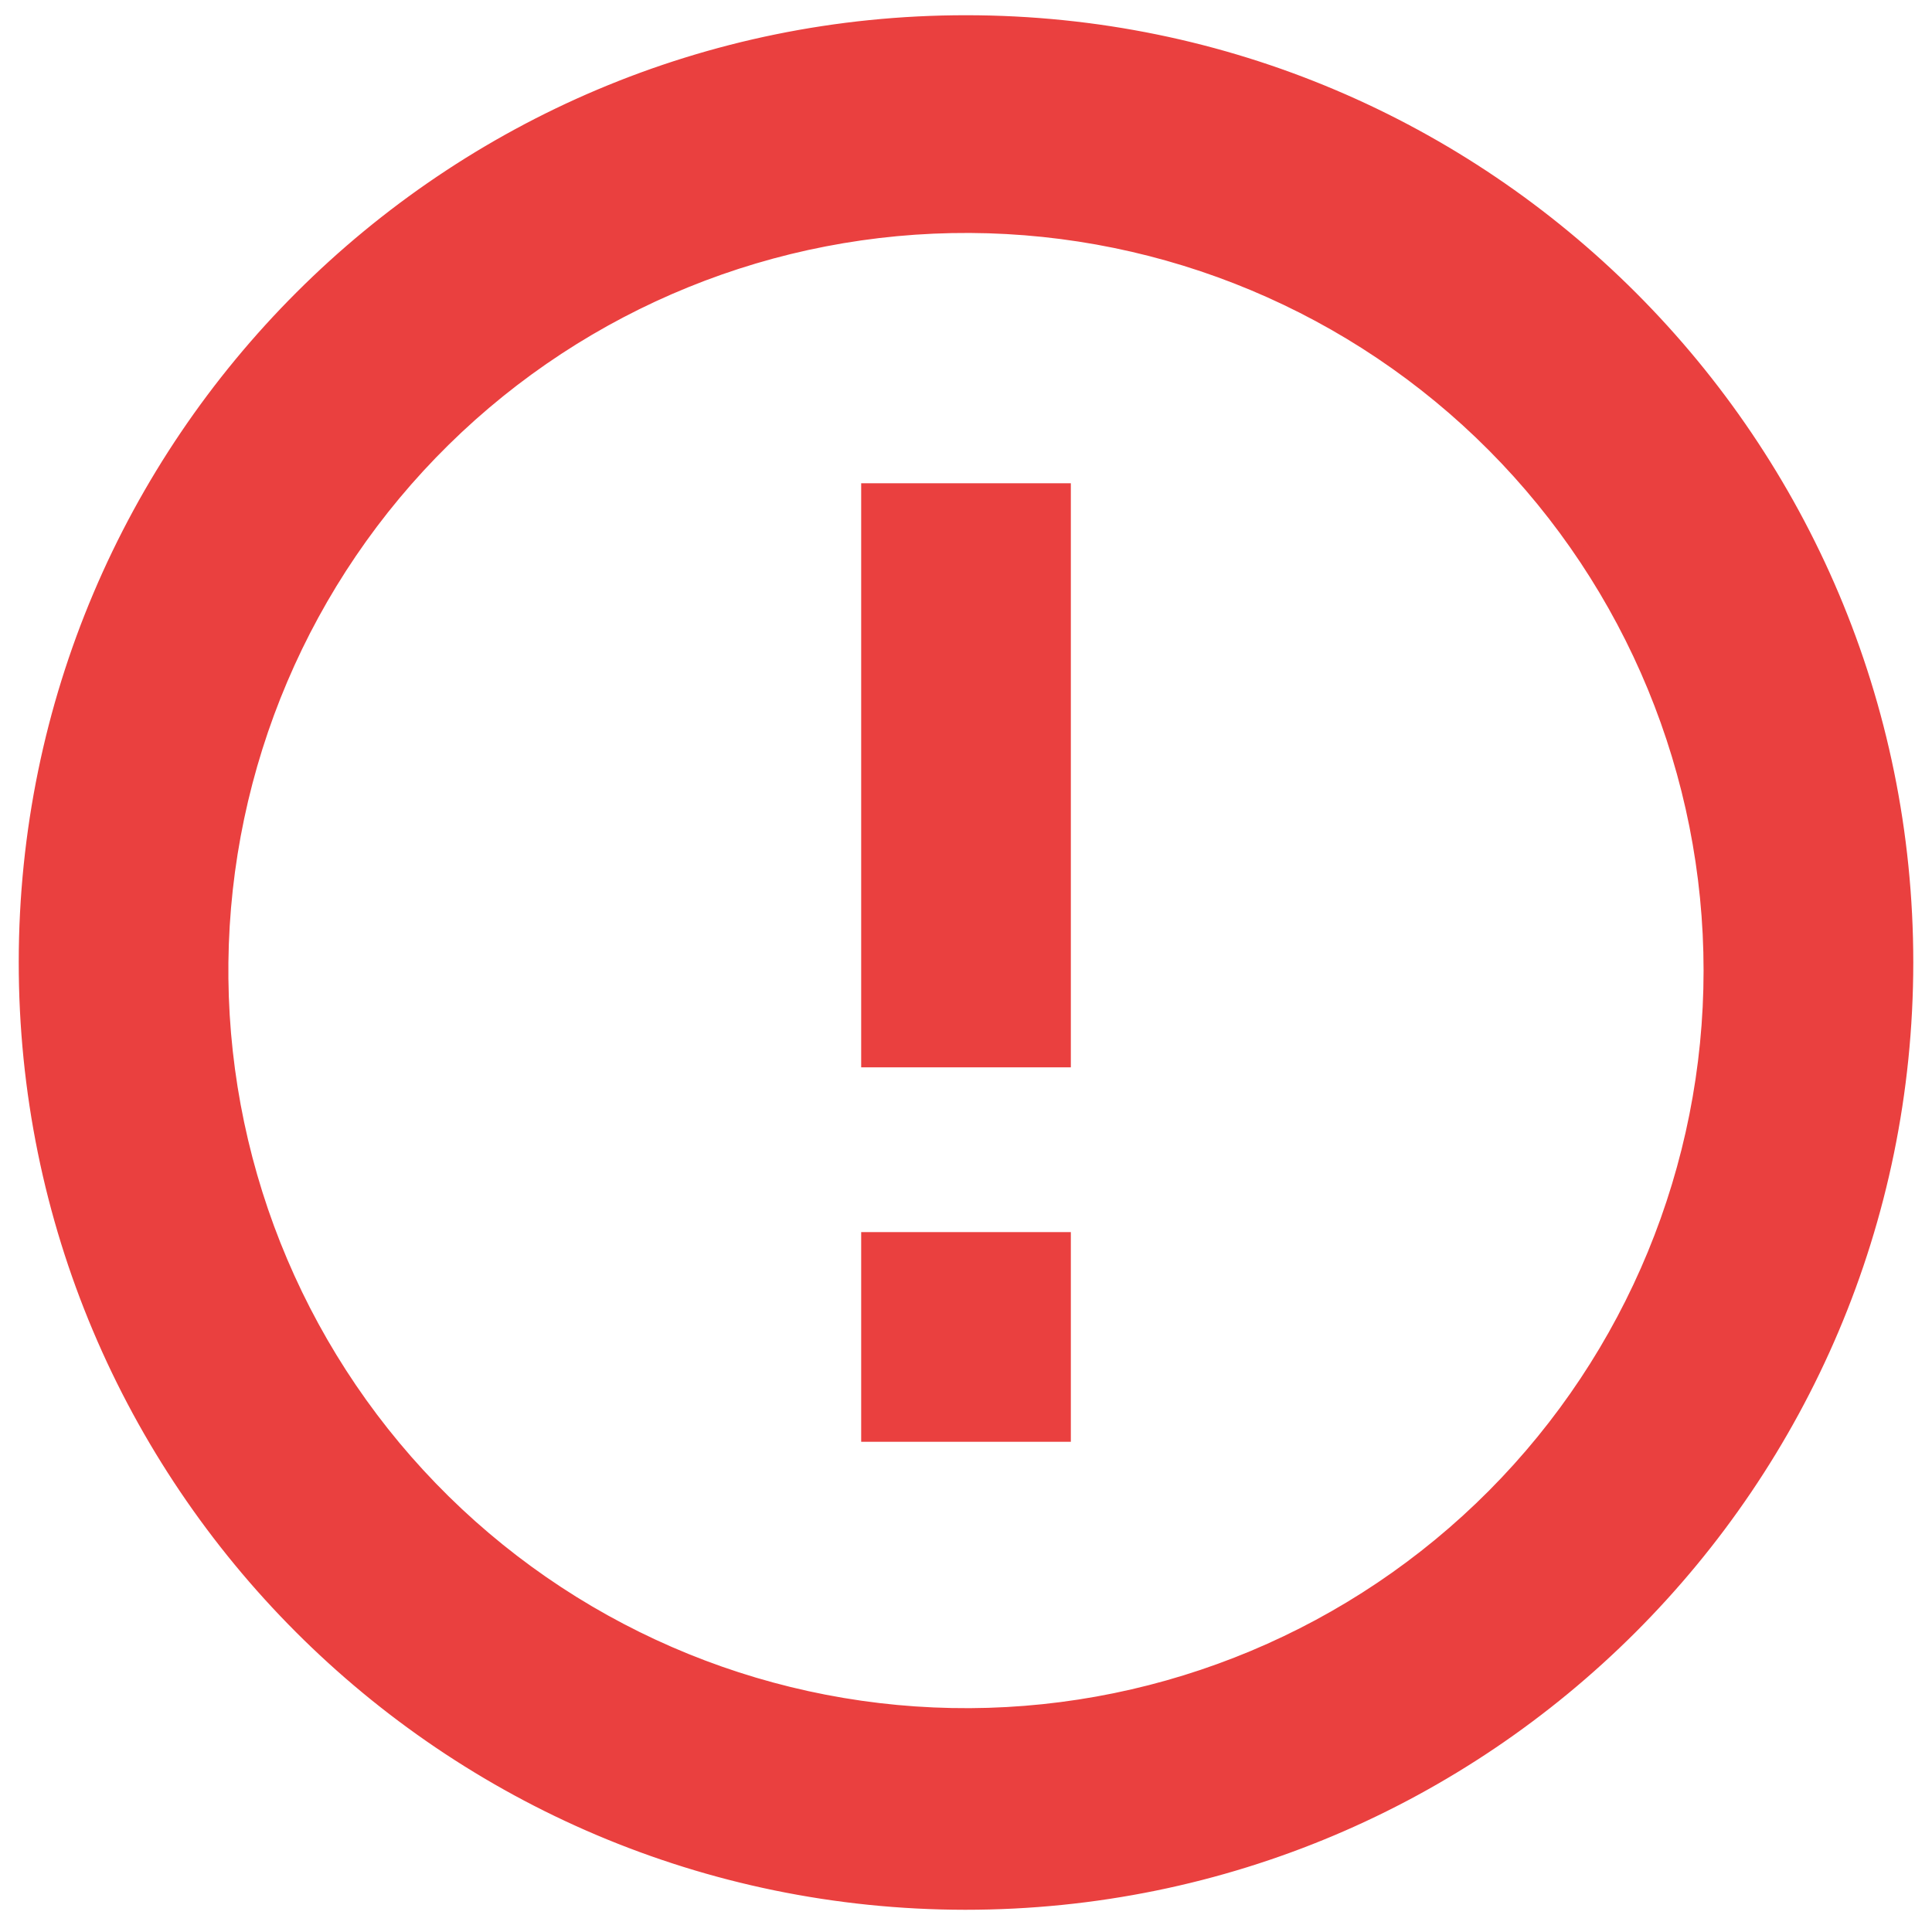 <svg width="86" height="86" viewBox="0 0 86 86" fill="none" xmlns="http://www.w3.org/2000/svg">
<path d="M42.959 84.761H42.959C66.118 84.769 84.905 66.004 84.917 42.844V42.844C84.917 19.698 66.16 0.936 43.013 0.928C19.871 0.919 1.101 19.673 1.084 42.815C1.067 65.962 19.812 84.736 42.959 84.761ZM47.167 63.928H47.417V63.678V55.344V55.094H47.167H38.834H38.584V55.344V63.678V63.928H38.834H47.167ZM47.167 47.261H47.417V47.011V22.011V21.761H47.167H38.834H38.584V22.011V47.011V47.261H38.834H47.167ZM19.795 66.784C13.563 60.652 10.012 52.302 9.917 43.56V42.846C10.012 34.103 13.563 25.754 19.795 19.621C26.027 13.489 34.433 10.073 43.177 10.12C51.92 10.167 60.289 13.673 66.455 19.872C72.621 26.071 76.082 34.459 76.082 43.203C76.082 51.946 72.621 60.334 66.455 66.533C60.289 72.732 51.92 76.239 43.177 76.286C34.433 76.333 26.027 72.916 19.795 66.784Z" fill="#EA403F" stroke="#EA403F" stroke-width="0.5"/>
</svg>
